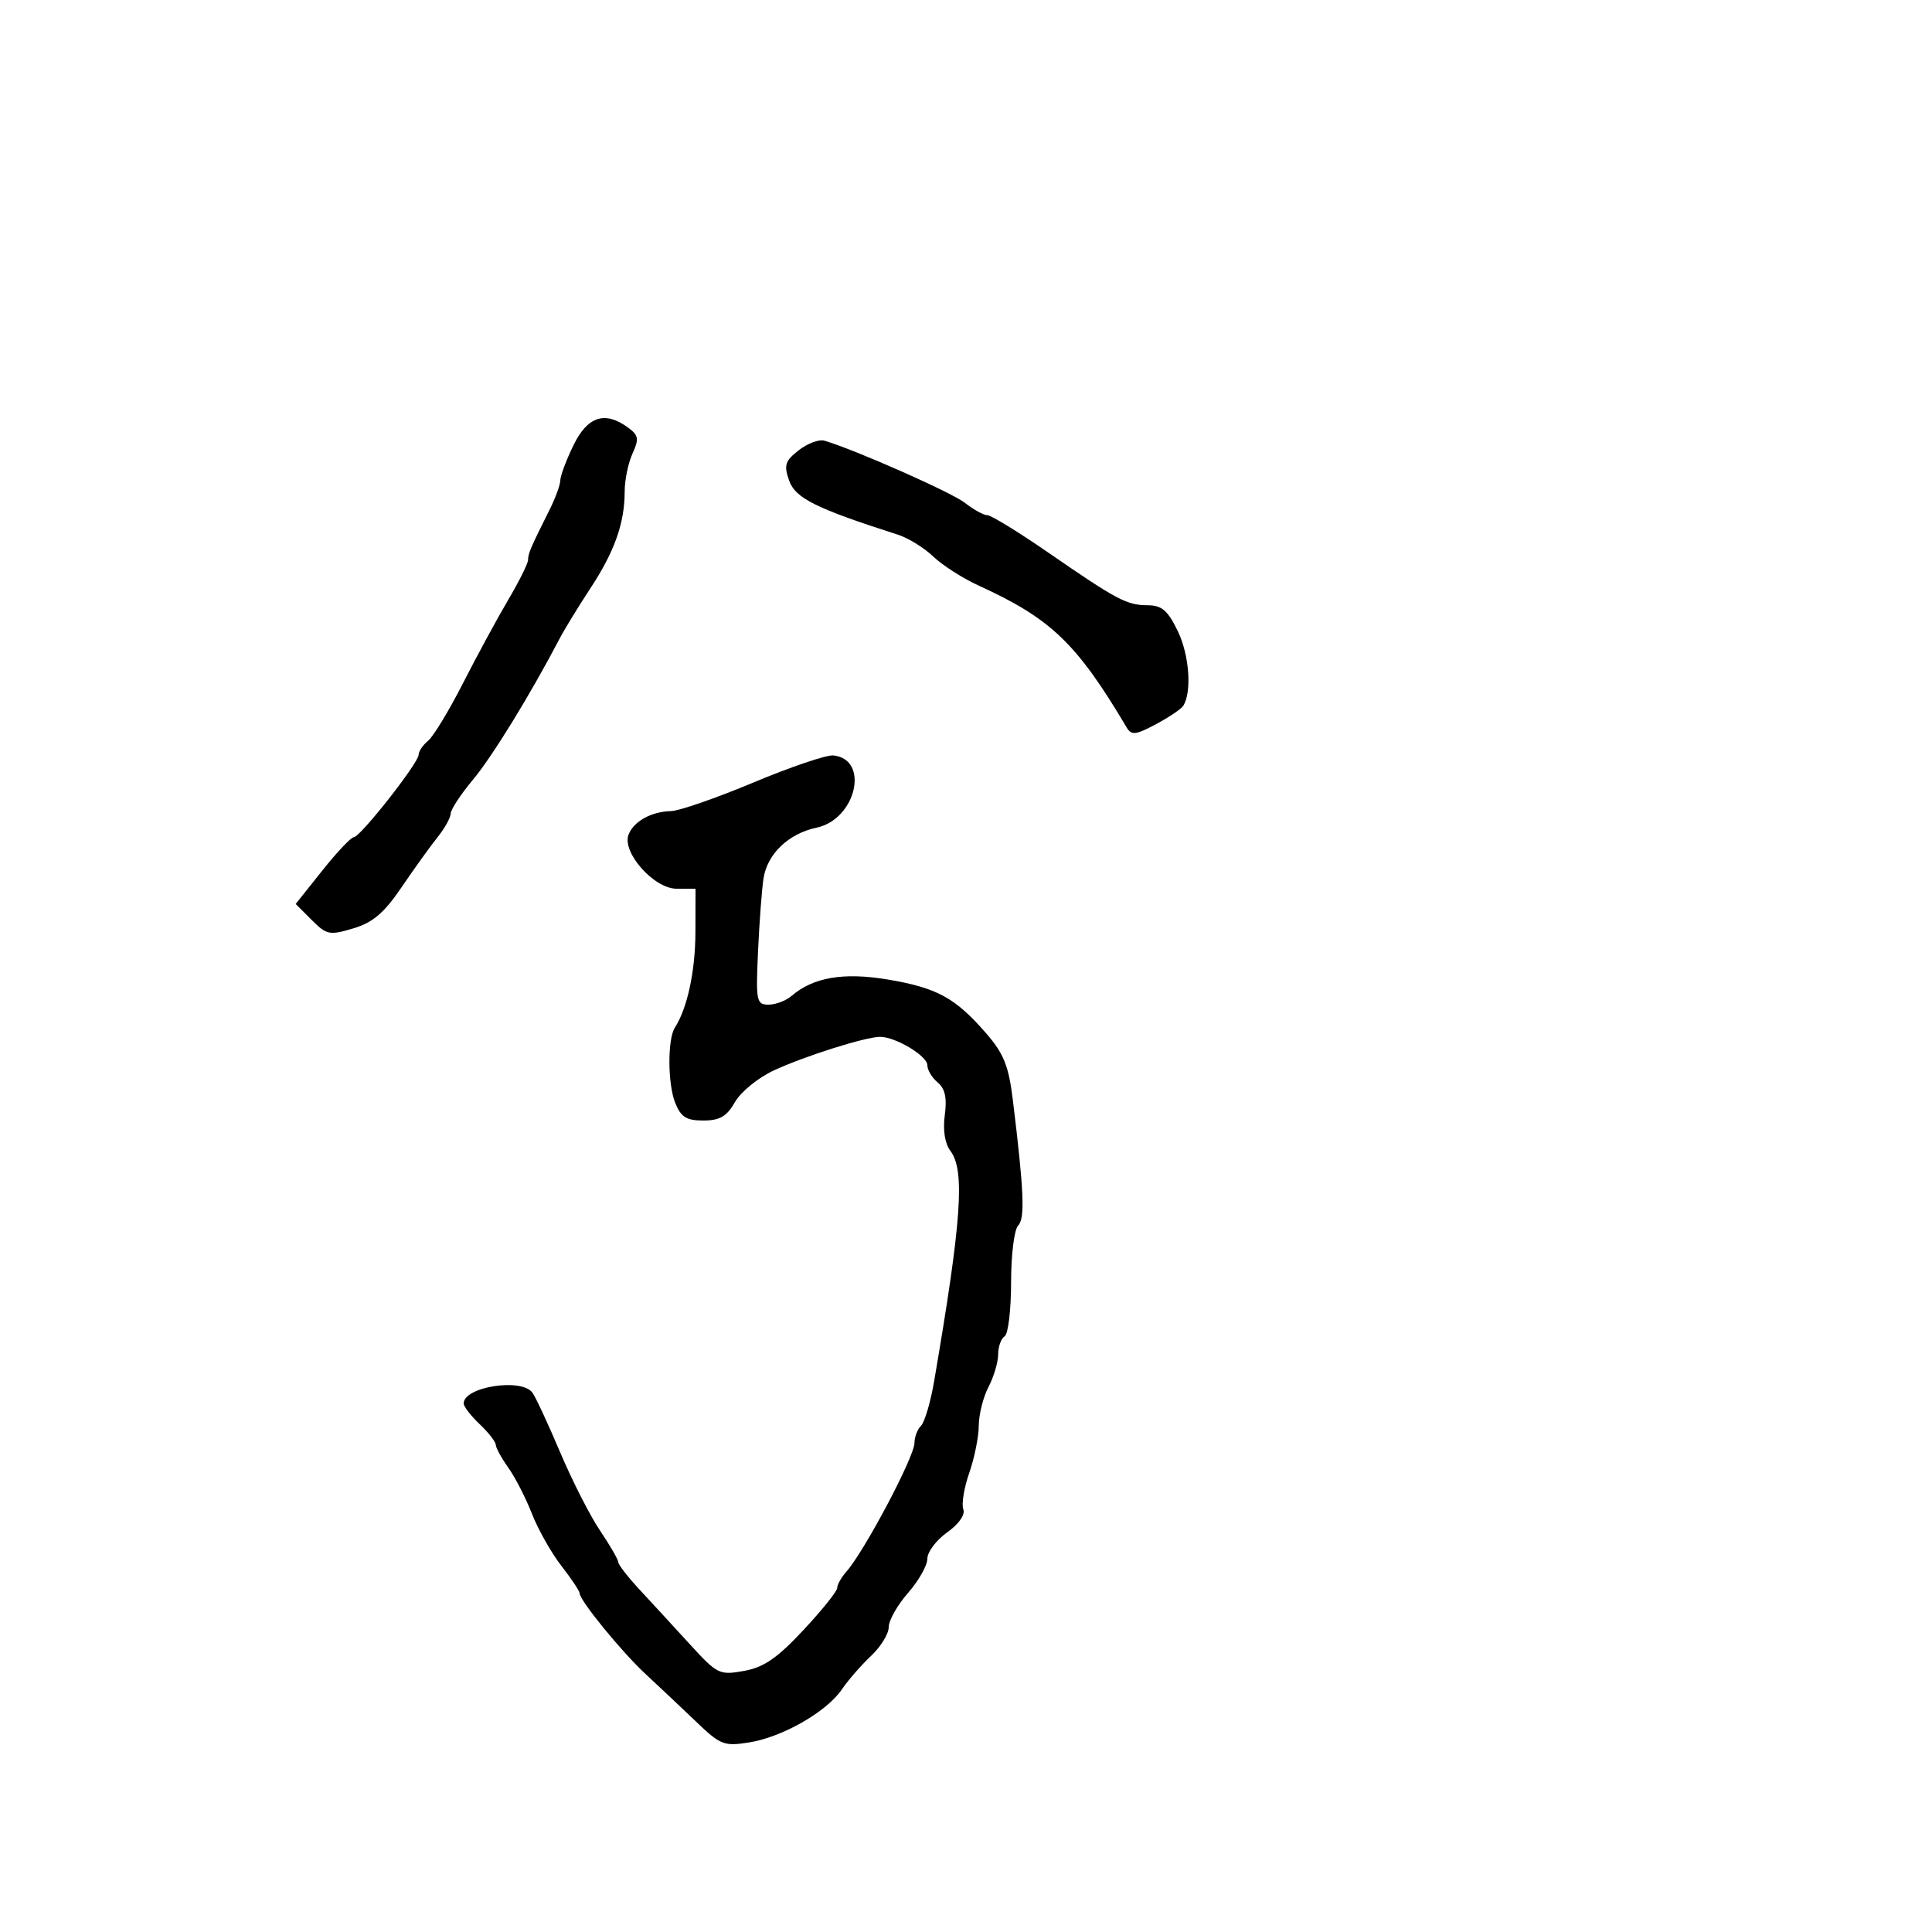 <svg xmlns="http://www.w3.org/2000/svg" width="300" height="300" viewBox="0 0 300 300" version="1.1">
	<path d="M 89.023 69.188 C 87.911 71.491, 87 73.930, 87 74.607 C 87 75.284, 86.249 77.337, 85.331 79.169 C 82.403 85.011, 82 85.952, 82 86.942 C 82 87.476, 80.602 90.283, 78.893 93.181 C 77.184 96.079, 74.030 101.898, 71.883 106.111 C 69.736 110.325, 67.309 114.328, 66.490 115.008 C 65.670 115.689, 65 116.678, 65 117.207 C 65 118.470, 55.931 130, 54.938 130 C 54.515 130, 52.313 132.333, 50.042 135.184 L 45.914 140.369 48.404 142.859 C 50.720 145.175, 51.170 145.266, 54.859 144.160 C 57.916 143.244, 59.638 141.774, 62.381 137.736 C 64.337 134.856, 66.841 131.375, 67.946 130 C 69.051 128.625, 69.966 126.980, 69.978 126.345 C 69.990 125.709, 71.551 123.332, 73.447 121.063 C 76.439 117.482, 82.335 107.883, 86.896 99.167 C 87.664 97.700, 89.823 94.170, 91.695 91.323 C 95.436 85.631, 97 81.204, 97 76.304 C 97 74.538, 97.545 71.899, 98.210 70.438 C 99.257 68.141, 99.163 67.592, 97.519 66.390 C 93.921 63.759, 91.216 64.650, 89.023 69.188 M 124.029 69.914 C 121.899 71.576, 121.694 72.226, 122.539 74.630 C 123.498 77.358, 126.712 78.956, 139.425 83.025 C 141.033 83.539, 143.508 85.070, 144.925 86.427 C 146.341 87.783, 149.525 89.816, 152 90.945 C 163.180 96.045, 167.201 99.901, 174.947 112.958 C 175.689 114.207, 176.339 114.136, 179.489 112.458 C 181.511 111.381, 183.421 110.095, 183.734 109.601 C 185.096 107.446, 184.680 101.713, 182.893 98.014 C 181.337 94.793, 180.414 93.997, 178.227 93.985 C 174.951 93.968, 173.467 93.181, 162.695 85.750 C 158.111 82.588, 153.890 80, 153.315 80 C 152.740 80, 151.176 79.140, 149.840 78.089 C 147.779 76.468, 132.769 69.827, 128 68.426 C 127.175 68.184, 125.388 68.853, 124.029 69.914 M 117 121.503 C 111.225 123.921, 105.458 125.922, 104.184 125.950 C 101.140 126.016, 98.390 127.542, 97.599 129.603 C 96.542 132.356, 101.551 138, 105.051 138 L 108 138 107.985 144.750 C 107.971 150.801, 106.730 156.567, 104.793 159.572 C 103.640 161.360, 103.672 168.327, 104.846 171.250 C 105.737 173.468, 106.584 173.999, 109.225 173.994 C 111.780 173.989, 112.858 173.358, 114.128 171.125 C 115.024 169.550, 117.724 167.347, 120.128 166.230 C 124.934 163.996, 134.407 161, 136.664 161 C 139.062 161, 144 163.964, 144 165.403 C 144 166.147, 144.722 167.354, 145.604 168.086 C 146.752 169.039, 147.065 170.479, 146.706 173.157 C 146.393 175.487, 146.719 177.576, 147.570 178.698 C 149.872 181.734, 149.327 189.497, 145.061 214.426 C 144.504 217.686, 143.587 220.813, 143.024 221.376 C 142.461 221.939, 142 223.143, 142 224.051 C 142 226.197, 134.221 240.893, 131.399 244.079 C 130.629 244.947, 130 246.072, 130 246.579 C 129.999 247.085, 127.637 250.030, 124.750 253.122 C 120.682 257.478, 118.606 258.905, 115.529 259.459 C 111.715 260.145, 111.382 259.982, 107.136 255.337 C 104.705 252.677, 101.204 248.873, 99.357 246.883 C 97.511 244.894, 96 242.950, 96 242.564 C 96 242.177, 94.731 239.979, 93.180 237.680 C 91.629 235.381, 88.836 229.900, 86.974 225.500 C 85.112 221.100, 83.176 216.938, 82.672 216.250 C 80.969 213.928, 72 215.340, 72 217.930 C 72 218.403, 73.117 219.850, 74.483 221.145 C 75.848 222.440, 76.973 223.881, 76.983 224.346 C 76.992 224.811, 77.869 226.412, 78.931 227.903 C 79.993 229.395, 81.644 232.614, 82.600 235.058 C 83.556 237.501, 85.612 241.140, 87.169 243.144 C 88.726 245.148, 90 247.057, 90 247.385 C 90 248.512, 96.525 256.500, 100.304 260 C 102.383 261.925, 105.898 265.240, 108.116 267.366 C 111.864 270.960, 112.442 271.185, 116.324 270.564 C 121.491 269.738, 128.360 265.811, 130.723 262.331 C 131.700 260.892, 133.738 258.554, 135.250 257.135 C 136.762 255.716, 138 253.702, 138 252.659 C 138 251.617, 139.350 249.226, 141 247.347 C 142.650 245.468, 144 243.077, 144 242.033 C 144 240.990, 145.379 239.155, 147.064 237.955 C 148.896 236.650, 149.908 235.201, 149.581 234.350 C 149.281 233.568, 149.695 231.031, 150.503 228.714 C 151.310 226.396, 151.977 223.089, 151.985 221.364 C 151.993 219.640, 152.672 216.940, 153.494 215.364 C 154.315 213.789, 154.990 211.514, 154.994 210.309 C 154.997 209.104, 155.450 207.840, 156 207.500 C 156.550 207.160, 157 203.399, 157 199.141 C 157 194.870, 157.490 190.910, 158.094 190.306 C 159.183 189.217, 159.006 184.961, 157.287 170.906 C 156.623 165.475, 155.882 163.622, 153.088 160.406 C 148.348 154.950, 145.487 153.386, 137.906 152.108 C 131.013 150.945, 126.289 151.744, 122.921 154.642 C 122.053 155.389, 120.440 156, 119.337 156 C 117.461 156, 117.355 155.466, 117.706 147.750 C 117.913 143.213, 118.295 138.109, 118.556 136.410 C 119.142 132.594, 122.439 129.441, 126.810 128.515 C 132.939 127.218, 135.091 117.894, 129.398 117.303 C 128.354 117.194, 122.775 119.084, 117 121.503" stroke="none" fill="black" fill-rule="evenodd"/>
</svg>